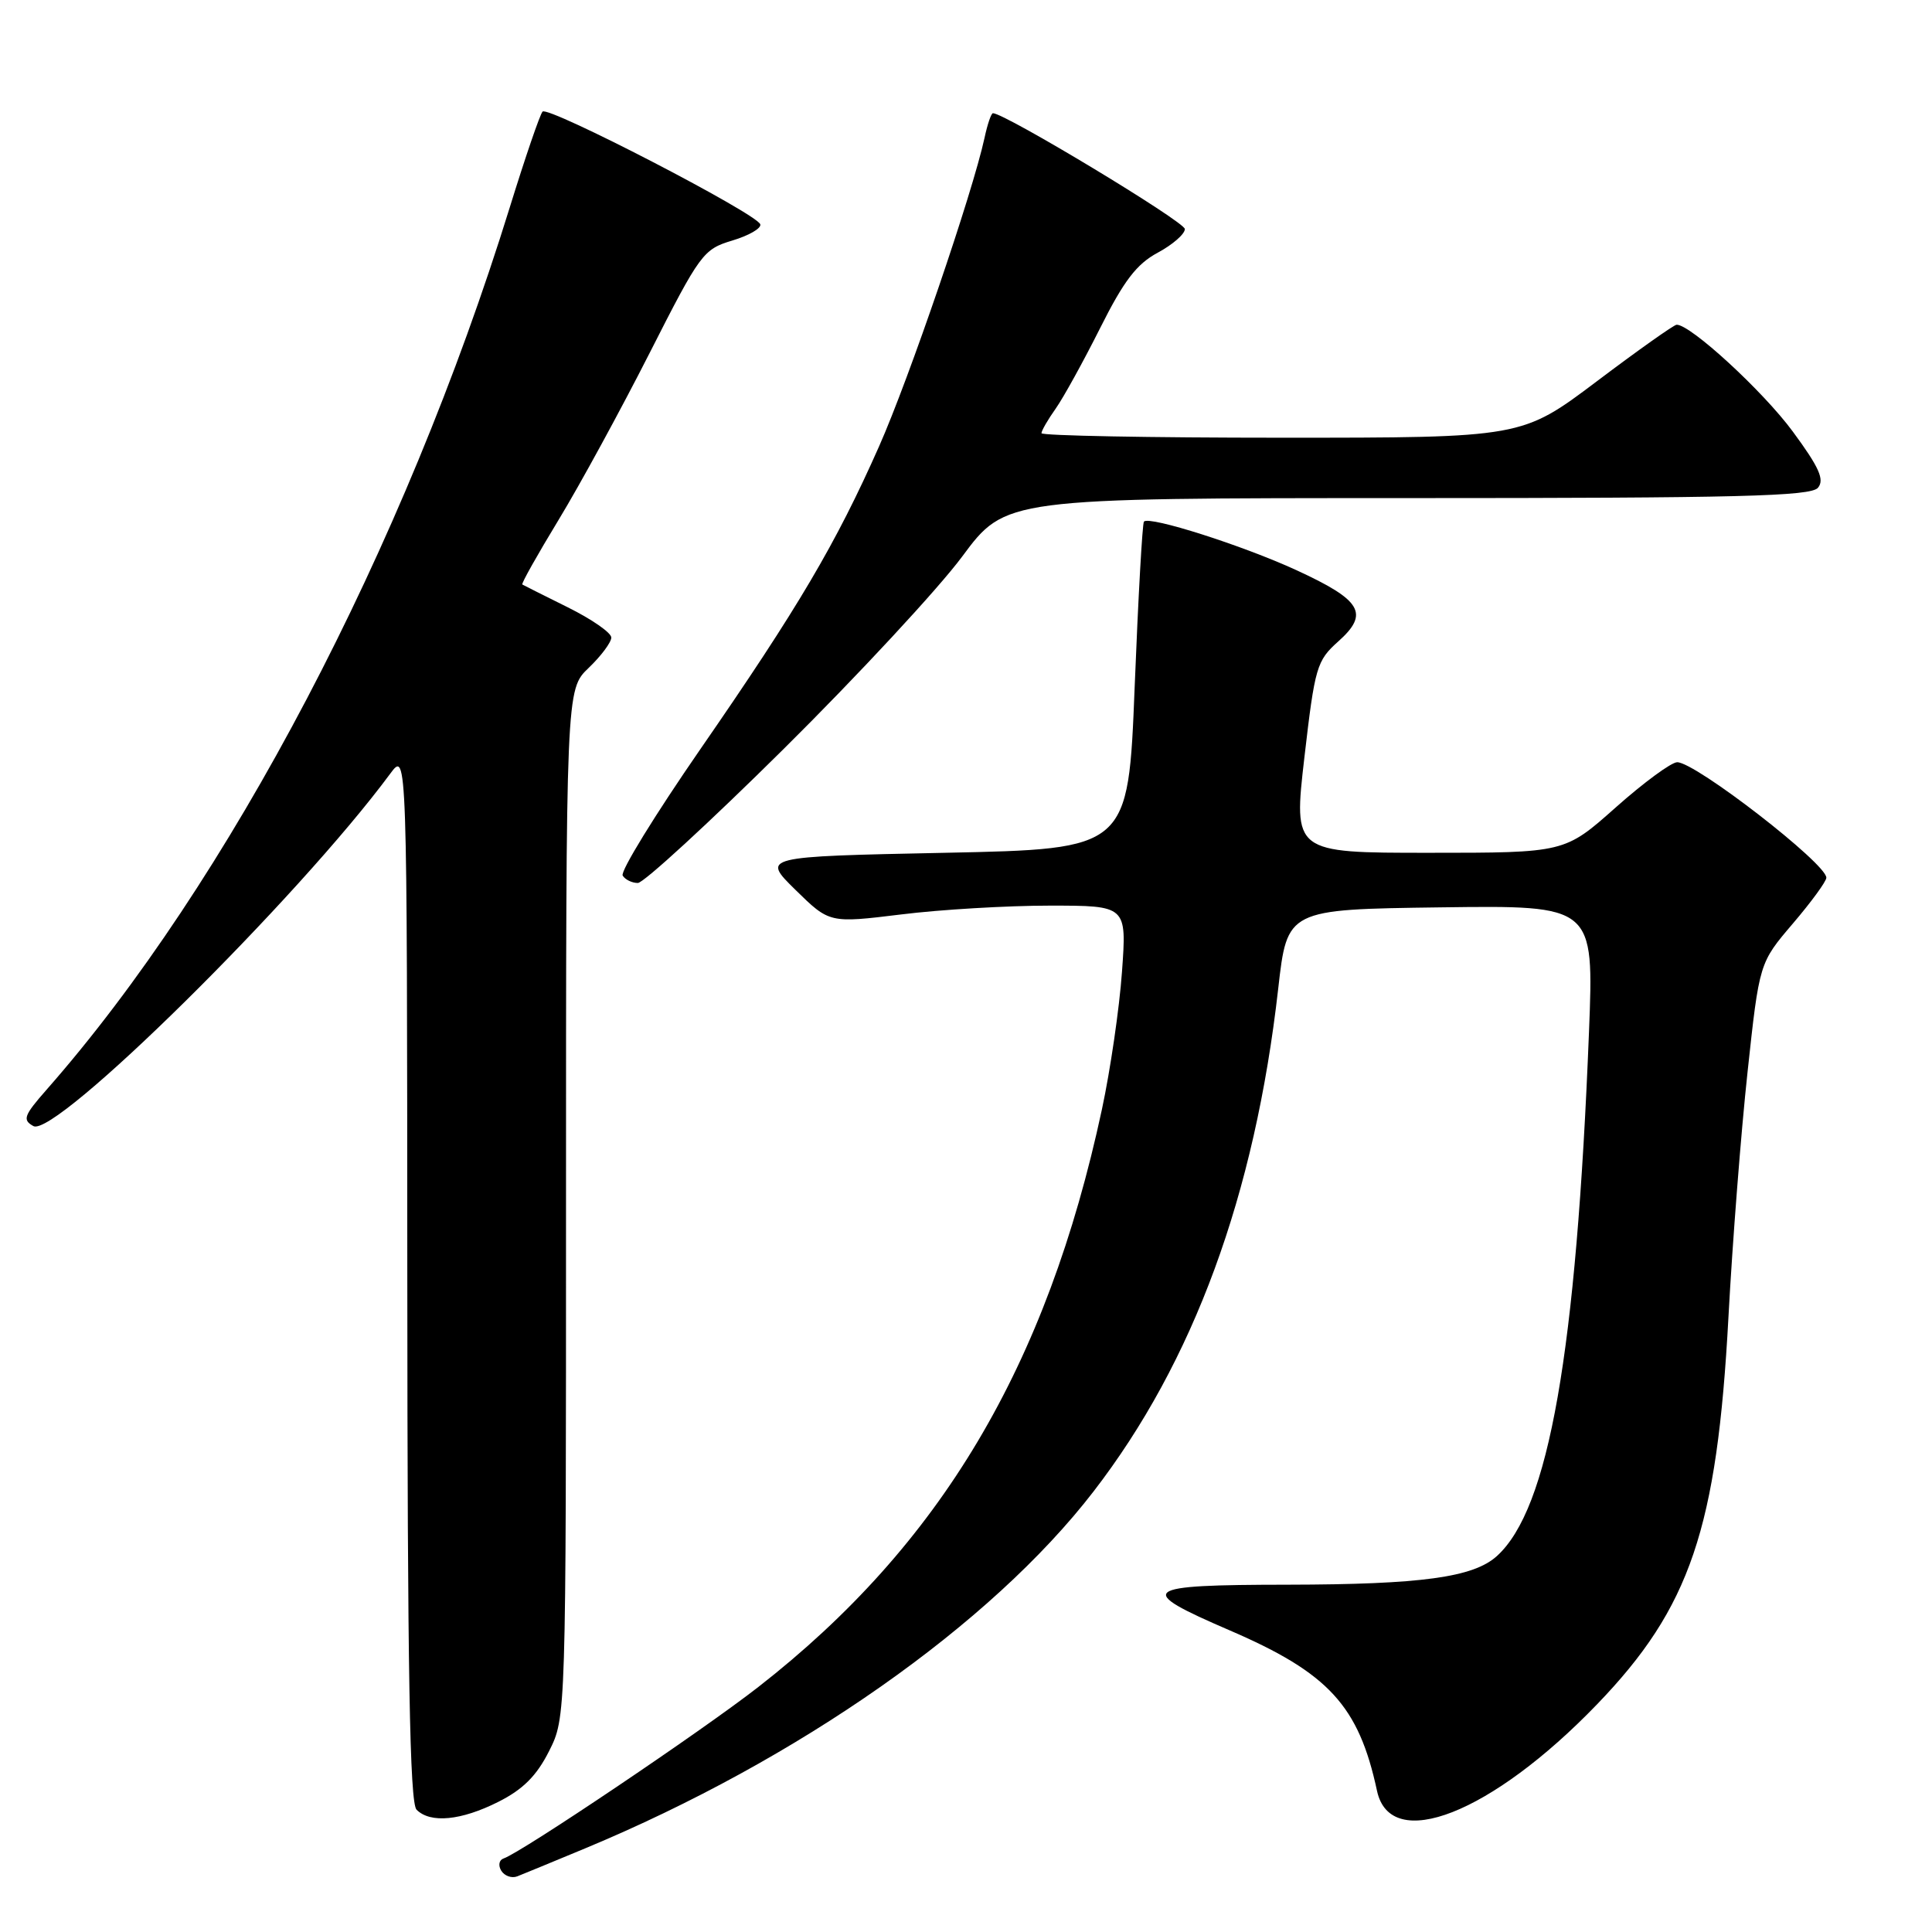<?xml version="1.0" encoding="UTF-8" standalone="no"?>
<!DOCTYPE svg PUBLIC "-//W3C//DTD SVG 1.1//EN" "http://www.w3.org/Graphics/SVG/1.1/DTD/svg11.dtd" >
<svg xmlns="http://www.w3.org/2000/svg" xmlns:xlink="http://www.w3.org/1999/xlink" version="1.1" viewBox="0 0 256 256">
 <g >
 <path fill="currentColor"
d=" M 77.51 244.93 C 105.82 233.15 131.29 215.27 144.89 197.64 C 158.16 180.44 166.27 158.37 169.37 131.00 C 170.56 120.50 170.56 120.50 190.89 120.23 C 211.21 119.96 211.21 119.96 210.55 136.73 C 208.86 179.33 205.24 199.95 198.34 206.19 C 195.23 209.01 188.33 209.95 170.67 209.98 C 151.05 210.00 150.31 210.59 162.96 216.04 C 176.06 221.69 180.04 226.03 182.46 237.29 C 184.24 245.59 197.65 240.32 211.61 225.84 C 223.97 213.02 227.52 202.55 229.03 174.50 C 229.56 164.60 230.70 149.99 231.56 142.04 C 233.12 127.58 233.12 127.58 237.56 122.38 C 240.00 119.52 242.00 116.79 242.00 116.30 C 242.00 114.42 224.67 101.00 222.24 101.00 C 221.46 101.00 217.79 103.70 214.08 107.00 C 207.33 113.00 207.33 113.00 189.35 113.00 C 171.38 113.00 171.38 113.00 172.84 100.35 C 174.23 88.37 174.47 87.55 177.32 85.00 C 181.48 81.29 180.45 79.54 171.76 75.54 C 164.64 72.27 152.31 68.34 151.58 69.11 C 151.37 69.32 150.82 79.17 150.35 91.00 C 149.50 112.50 149.50 112.50 125.21 113.00 C 100.91 113.50 100.91 113.50 105.41 117.92 C 109.91 122.33 109.91 122.33 119.40 121.17 C 124.61 120.52 133.48 120.00 139.09 120.00 C 149.30 120.00 149.30 120.00 148.67 128.75 C 148.33 133.56 147.13 141.78 146.01 147.00 C 138.70 181.05 124.65 204.68 100.50 223.52 C 92.99 229.38 69.08 245.47 66.72 246.26 C 66.13 246.46 65.99 247.18 66.42 247.88 C 66.85 248.57 67.80 248.91 68.53 248.63 C 69.25 248.35 73.30 246.68 77.51 244.93 Z  M 66.04 238.75 C 69.30 237.11 71.11 235.30 72.75 232.04 C 75.00 227.58 75.00 227.58 75.00 159.48 C 75.00 91.37 75.00 91.37 78.00 88.50 C 79.65 86.92 81.00 85.11 81.00 84.48 C 81.00 83.84 78.41 82.05 75.25 80.48 C 72.09 78.91 69.37 77.55 69.21 77.45 C 69.05 77.34 71.22 73.49 74.02 68.88 C 76.82 64.27 82.24 54.33 86.07 46.79 C 92.78 33.57 93.18 33.03 97.04 31.87 C 99.25 31.21 100.91 30.24 100.74 29.72 C 100.26 28.29 72.61 13.98 71.89 14.79 C 71.54 15.18 69.58 20.90 67.54 27.50 C 53.56 72.64 30.28 116.99 6.17 144.39 C 3.16 147.82 2.95 148.39 4.42 149.21 C 7.30 150.83 39.52 119.01 51.72 102.50 C 53.94 99.50 53.94 99.50 53.97 169.05 C 53.99 221.78 54.29 238.89 55.20 239.80 C 57.03 241.63 61.10 241.24 66.04 238.75 Z  M 103.83 99.25 C 113.68 89.49 124.33 78.01 127.49 73.75 C 133.24 66.00 133.24 66.00 186.50 66.00 C 230.37 66.00 239.96 65.76 240.89 64.63 C 241.78 63.56 241.06 61.94 237.56 57.19 C 233.62 51.83 223.96 42.96 222.16 43.03 C 221.80 43.04 217.04 46.41 211.58 50.53 C 201.66 58.00 201.66 58.00 169.83 58.00 C 152.32 58.00 138.00 57.73 138.00 57.40 C 138.00 57.08 138.84 55.61 139.88 54.15 C 140.91 52.69 143.56 47.88 145.78 43.46 C 148.91 37.21 150.61 34.98 153.41 33.48 C 155.38 32.42 157.00 31.01 157.00 30.35 C 157.00 29.39 133.15 15.00 131.57 15.00 C 131.34 15.00 130.84 16.46 130.46 18.25 C 128.87 25.57 120.48 50.12 116.48 59.15 C 110.75 72.07 105.79 80.48 92.80 99.27 C 86.81 107.94 82.17 115.47 82.51 116.02 C 82.84 116.56 83.75 117.00 84.52 117.00 C 85.28 117.00 93.98 109.01 103.83 99.25 Z "/>
</g>
</svg>